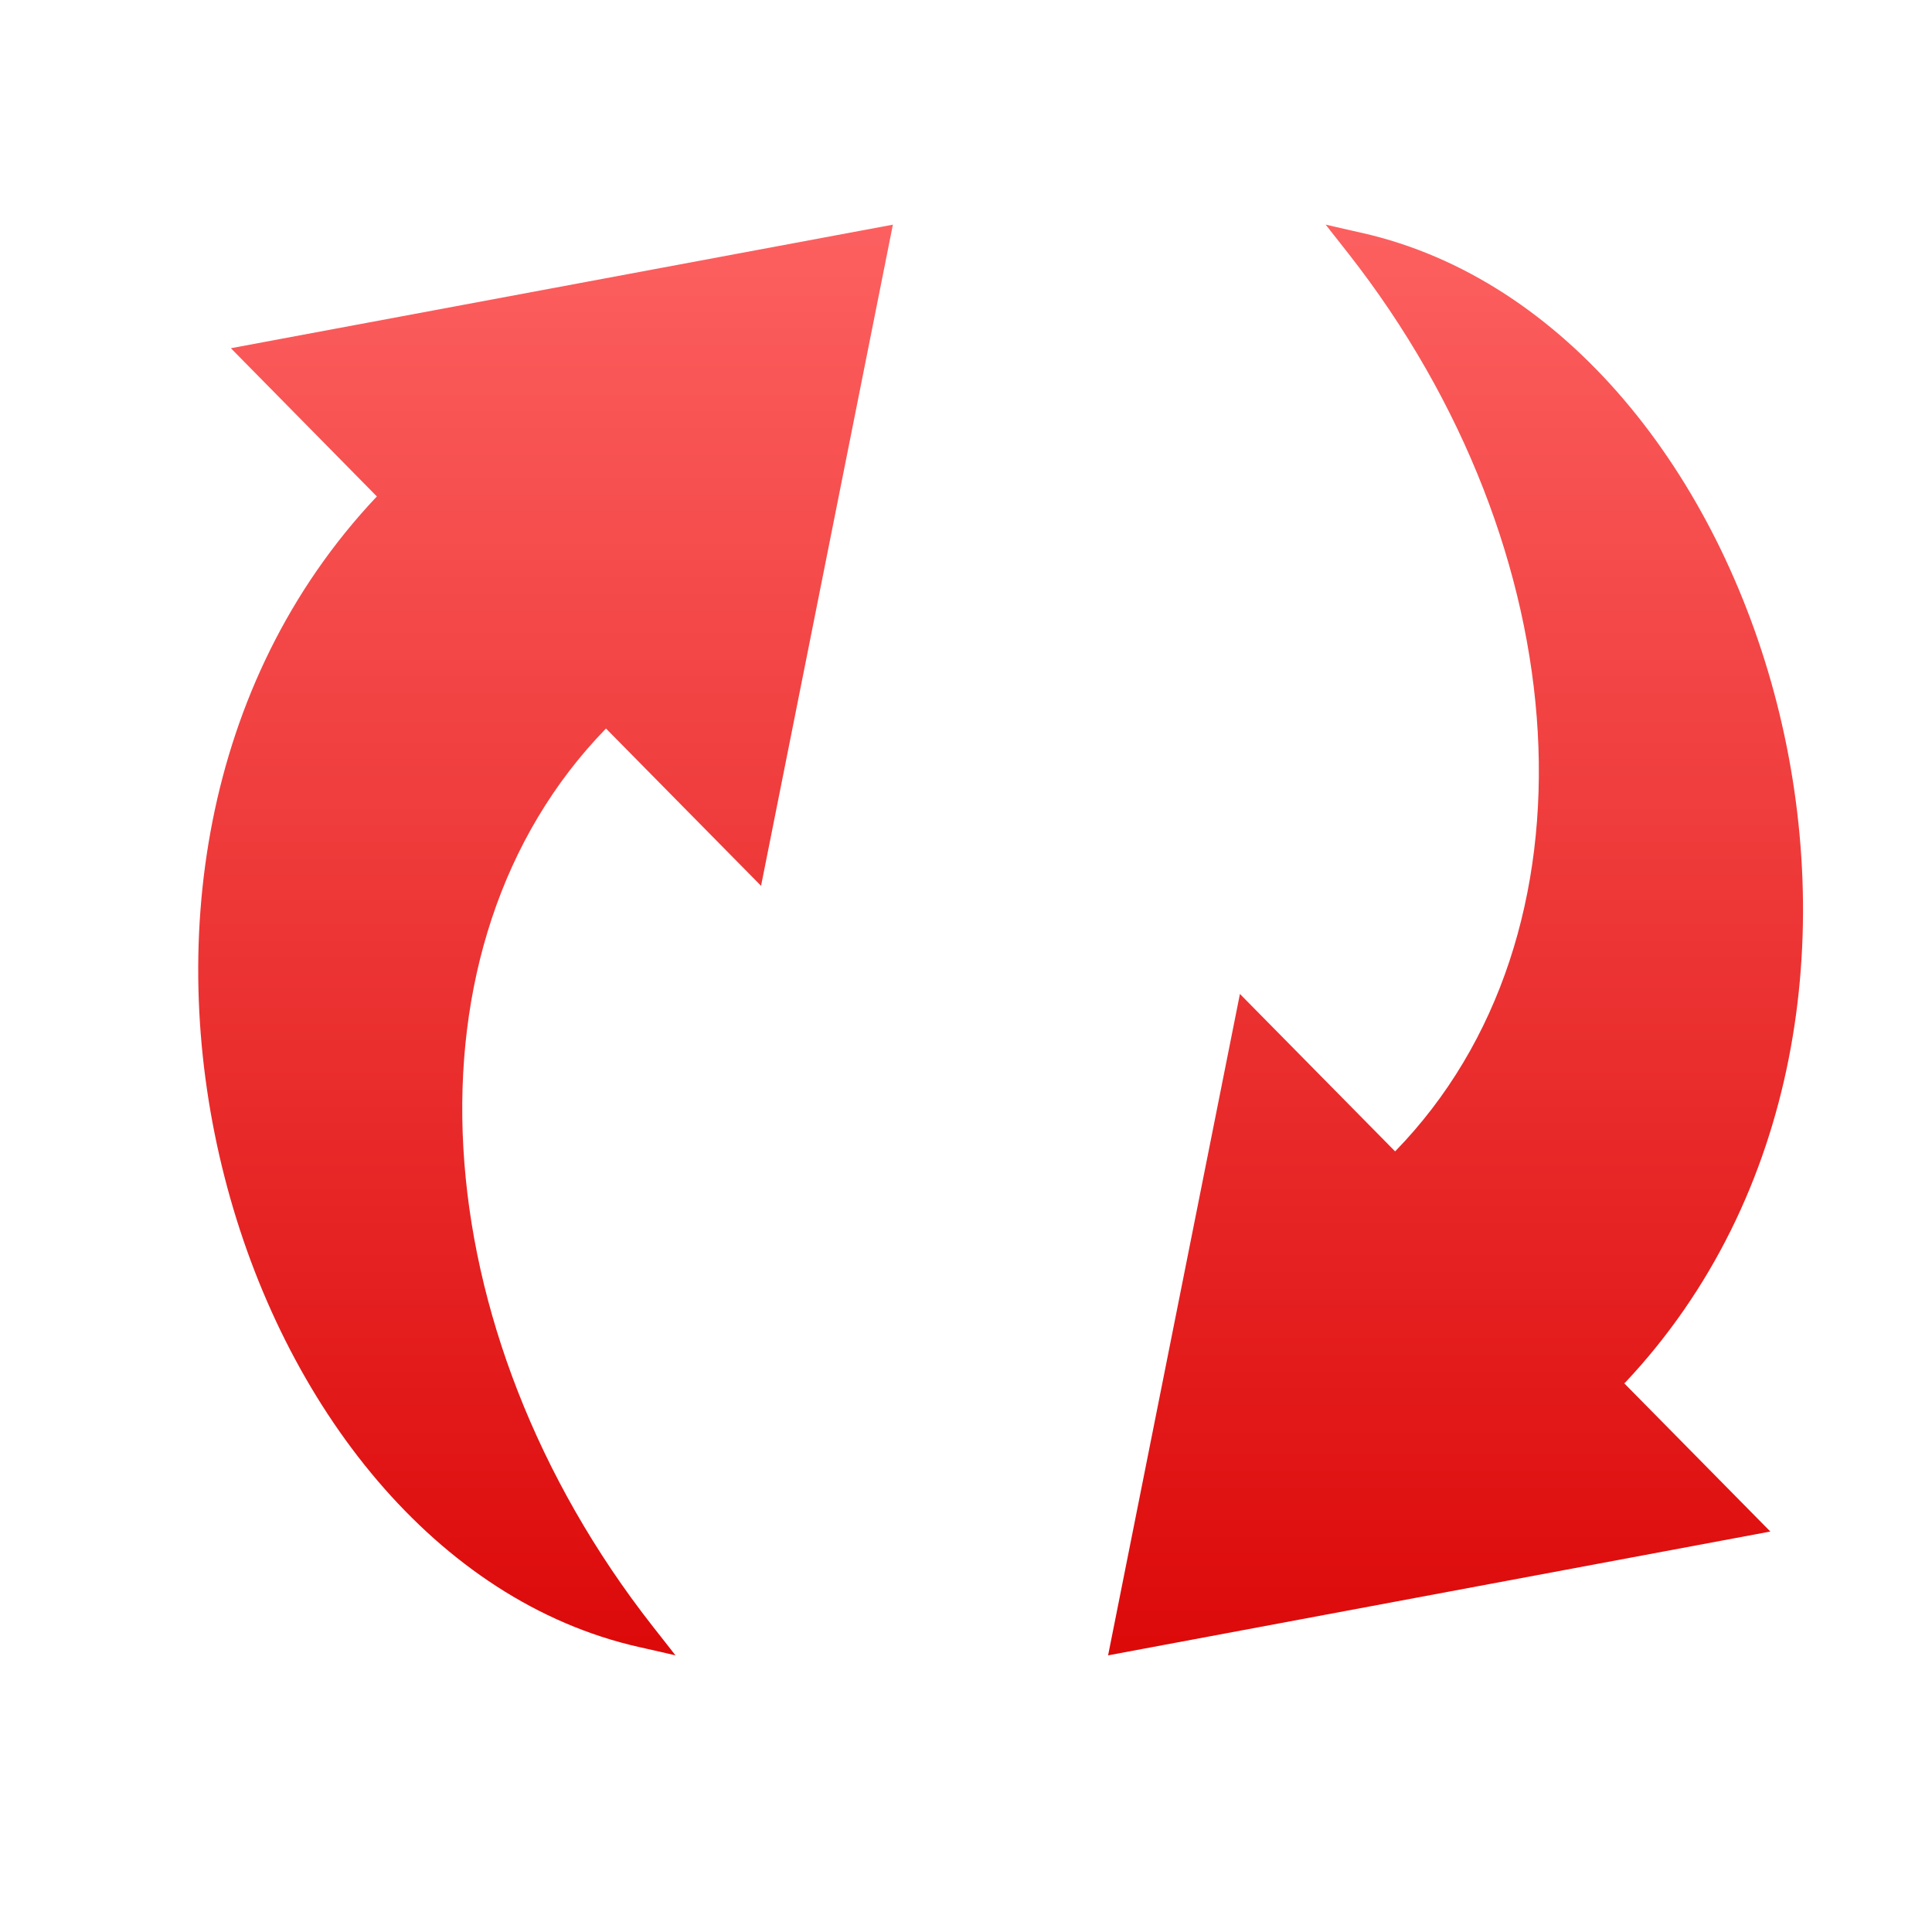 <svg xmlns="http://www.w3.org/2000/svg" xmlns:xlink="http://www.w3.org/1999/xlink" width="64" height="64" viewBox="0 0 64 64" version="1.1">
<defs> <linearGradient id="linear0" gradientUnits="userSpaceOnUse" x1="0" y1="0" x2="0" y2="1" gradientTransform="matrix(55.992,0,0,56,4.004,4)"> <stop offset="0" style="stop-color:#ff6666;stop-opacity:1;"/> <stop offset="1" style="stop-color:#d90000;stop-opacity:1;"/> </linearGradient> </defs>
<g id="surface1">
<path style=" stroke:none;fill-rule:nonzero;fill:url(#linear0);fill-opacity:1;" d="M 29.586 7.441 L 7.648 11.535 L 12.484 16.445 L 12.469 16.461 C 6.641 22.648 5.496 31.41 7.438 38.988 C 9.375 46.566 14.43 53.043 21.176 54.562 C 21.18 54.562 21.18 54.562 21.18 54.562 L 22.125 54.777 L 22.375 54.836 L 22.215 54.629 L 21.613 53.863 C 13.945 44.07 13.09 31.312 20.074 24.133 L 25.211 29.344 L 29.578 7.441 M 43.914 7.441 L 44.074 7.645 L 44.676 8.41 C 52.34 18.199 53.203 30.965 46.215 38.141 L 41.074 32.926 L 36.707 54.836 L 58.645 50.734 L 53.805 45.824 L 53.816 45.812 L 53.824 45.812 C 59.648 39.629 60.797 30.867 58.859 23.289 C 56.918 15.715 51.863 9.242 45.117 7.715 C 45.113 7.715 45.113 7.715 45.113 7.715 L 44.168 7.5 L 43.918 7.441 "/>
</g>
</svg>

